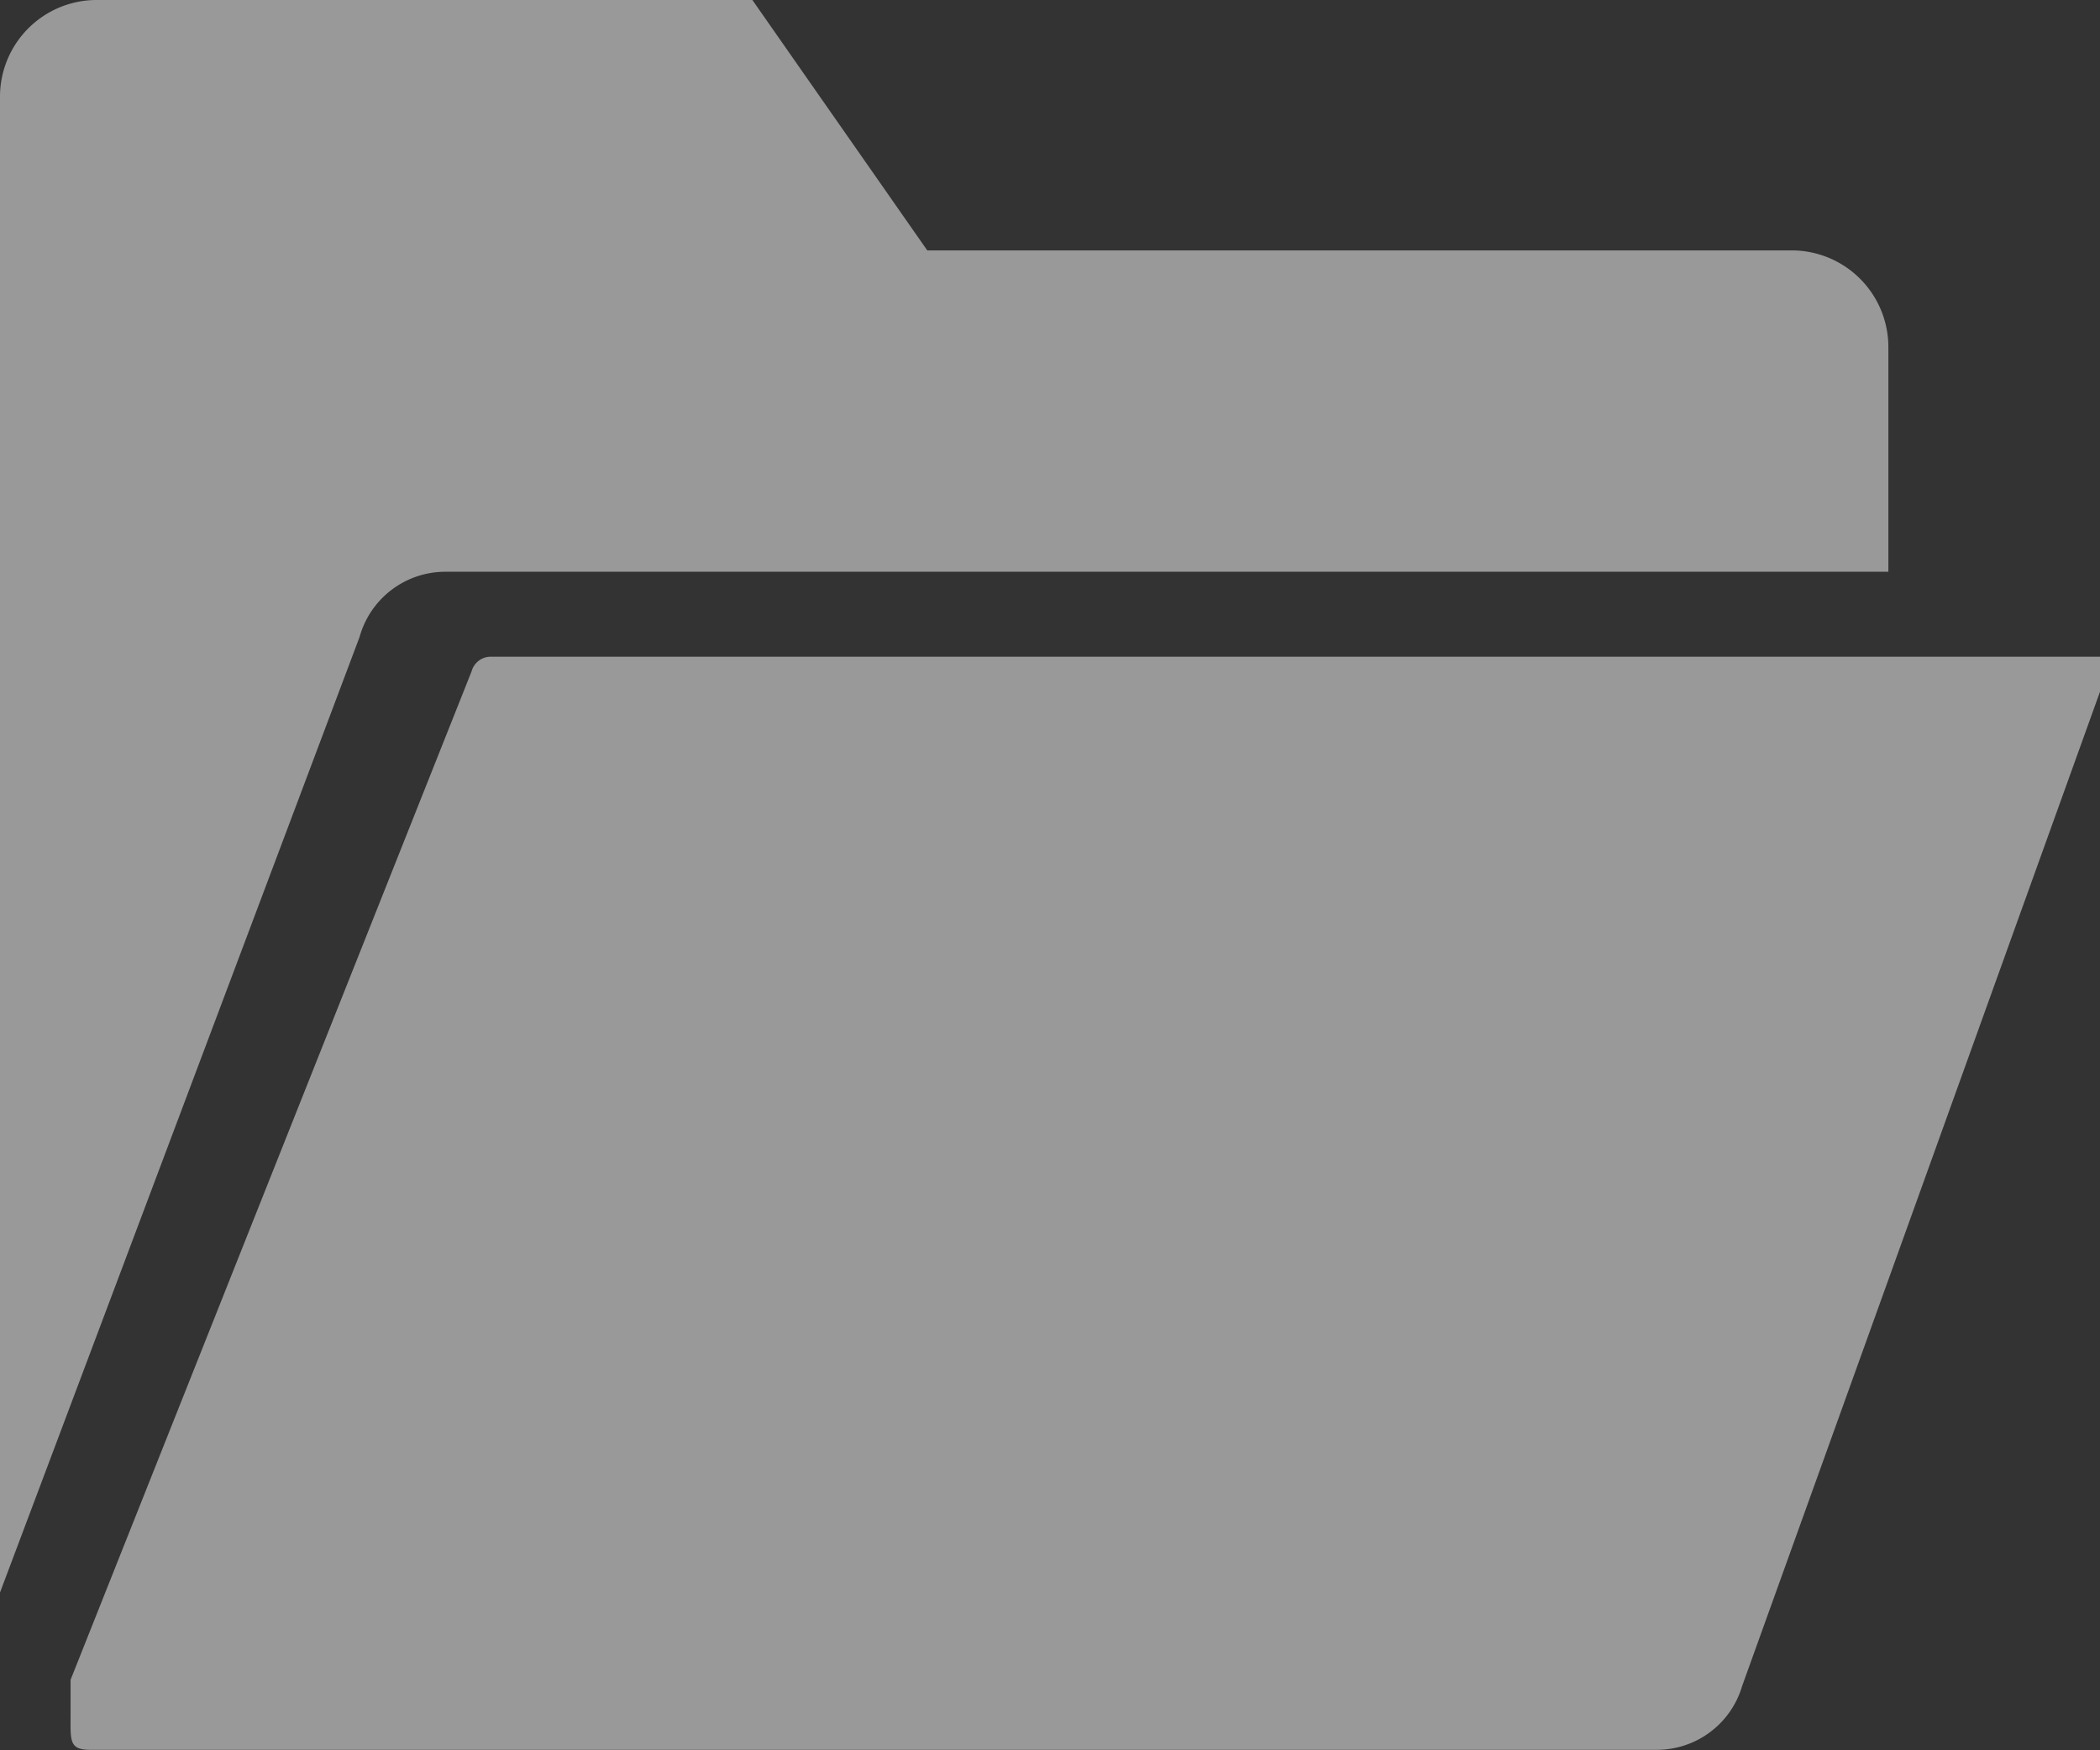 <svg xmlns="http://www.w3.org/2000/svg" width="18" height="15" viewBox="0 0 18 15">
    <rect x="0" y="0" width="18" height="15" fill="#333333" stroke="none"/>
    <defs>
        <style>
            .cls-1{opacity:.5}.cls-2{fill:#fff}
        </style>
    </defs>
    <g id="folder_menu" class="cls-1">
        <path id="Path_13" d="M5.6 23.5a.17.17 0 0 0-.163.126L2 32.268v.3c0 .222-.014.3.169.3h13.424a.762.762 0 0 0 .735-.548l3.067-8.52v-.3z" class="cls-2" data-name="Path 13" transform="translate(-1.395 -17.872)"/>
        <path id="Path_14" d="M3.816 10.4h12.37V8.483a.829.829 0 0 0-.819-.837H7.948L6.449 5.5H.819A.829.829 0 0 0 0 6.337v12.811l3.082-8.189a.763.763 0 0 1 .734-.559z" class="cls-2" data-name="Path 14" transform="translate(0 -5.5)"/>
    </g>
</svg>
